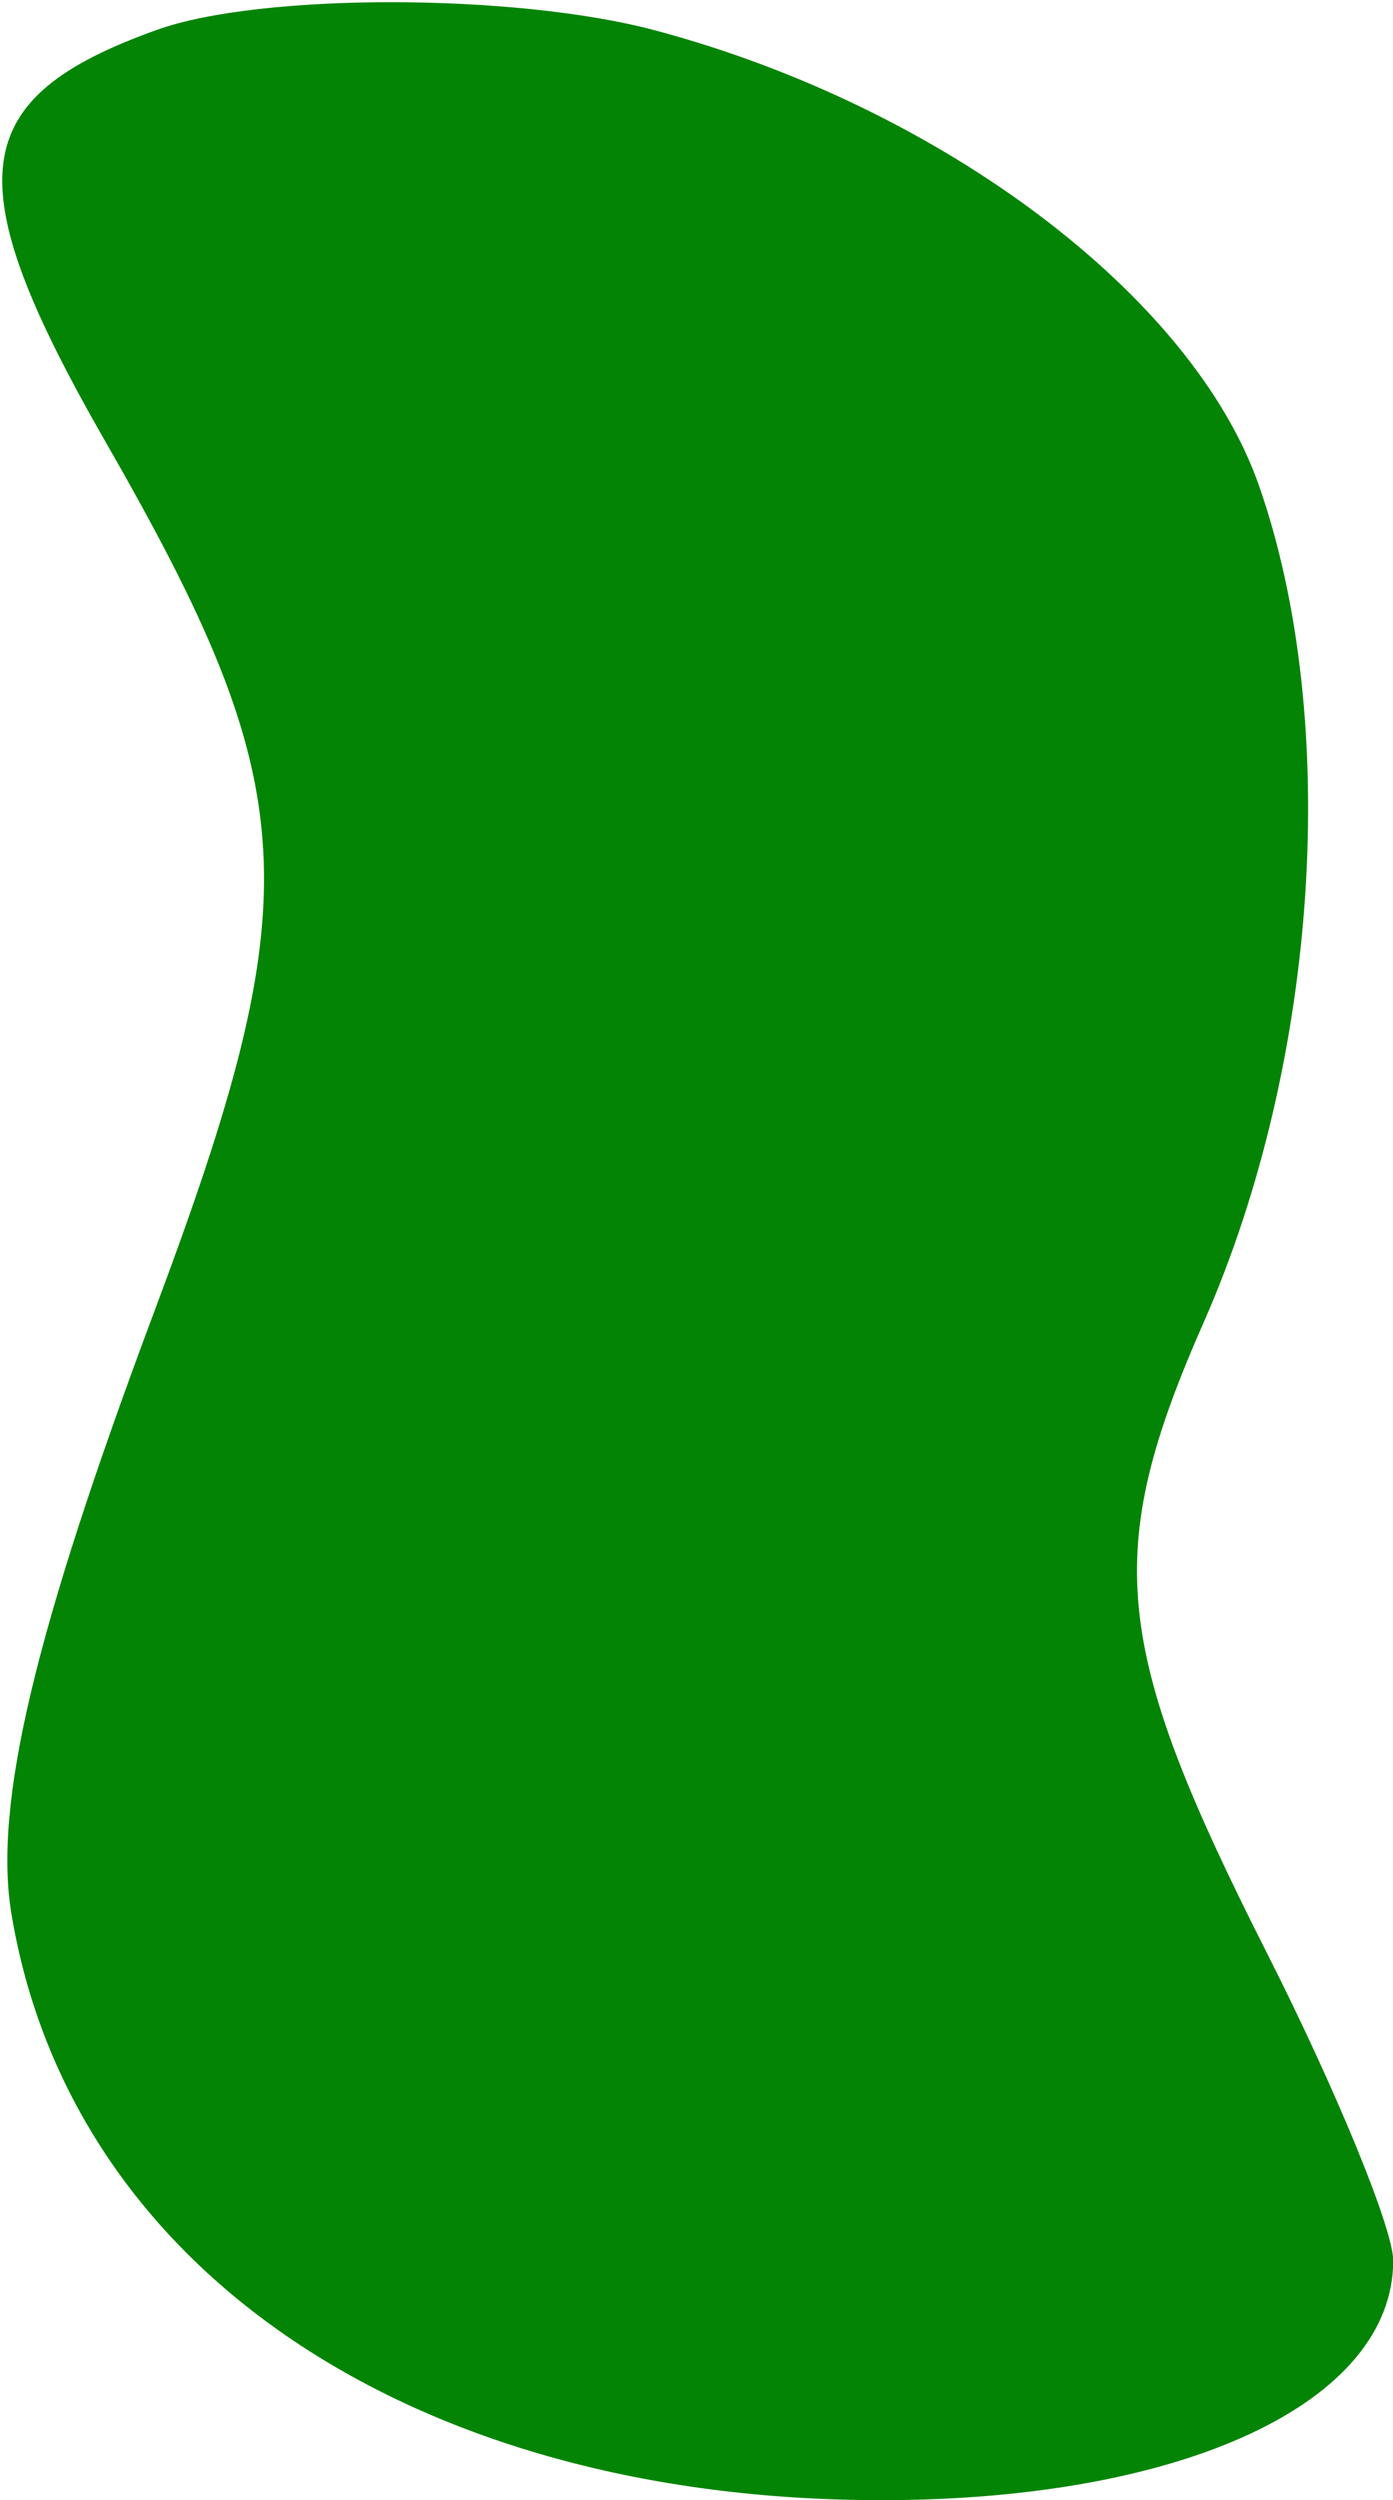 <svg xmlns="http://www.w3.org/2000/svg" width="68" height="122" viewBox="0 0 68 122" version="1.1"><path d="" stroke="none" fill="#047c04" fill-rule="evenodd"/><path d="M 7.684 1.449 C -1.668 4.784, -2.175 8.794, 5.142 21.542 C 14.874 38.499, 15.164 43.626, 7.540 63.978 C 1.664 79.664, -0.330 88.073, 0.562 93.415 C 3.456 110.747, 20.174 122, 43.029 122 C 57.787 122, 67.984 117.236, 68.011 110.327 C 68.017 108.772, 65.242 102.010, 61.845 95.300 C 54.252 80.305, 53.800 75.780, 58.771 64.497 C 64.373 51.780, 65.466 35.139, 61.452 23.680 C 58.214 14.434, 45.945 5.198, 31.955 1.475 C 25.144 -0.337, 12.729 -0.351, 7.684 1.449" stroke="none" fill="#048404" fill-rule="evenodd"/></svg>